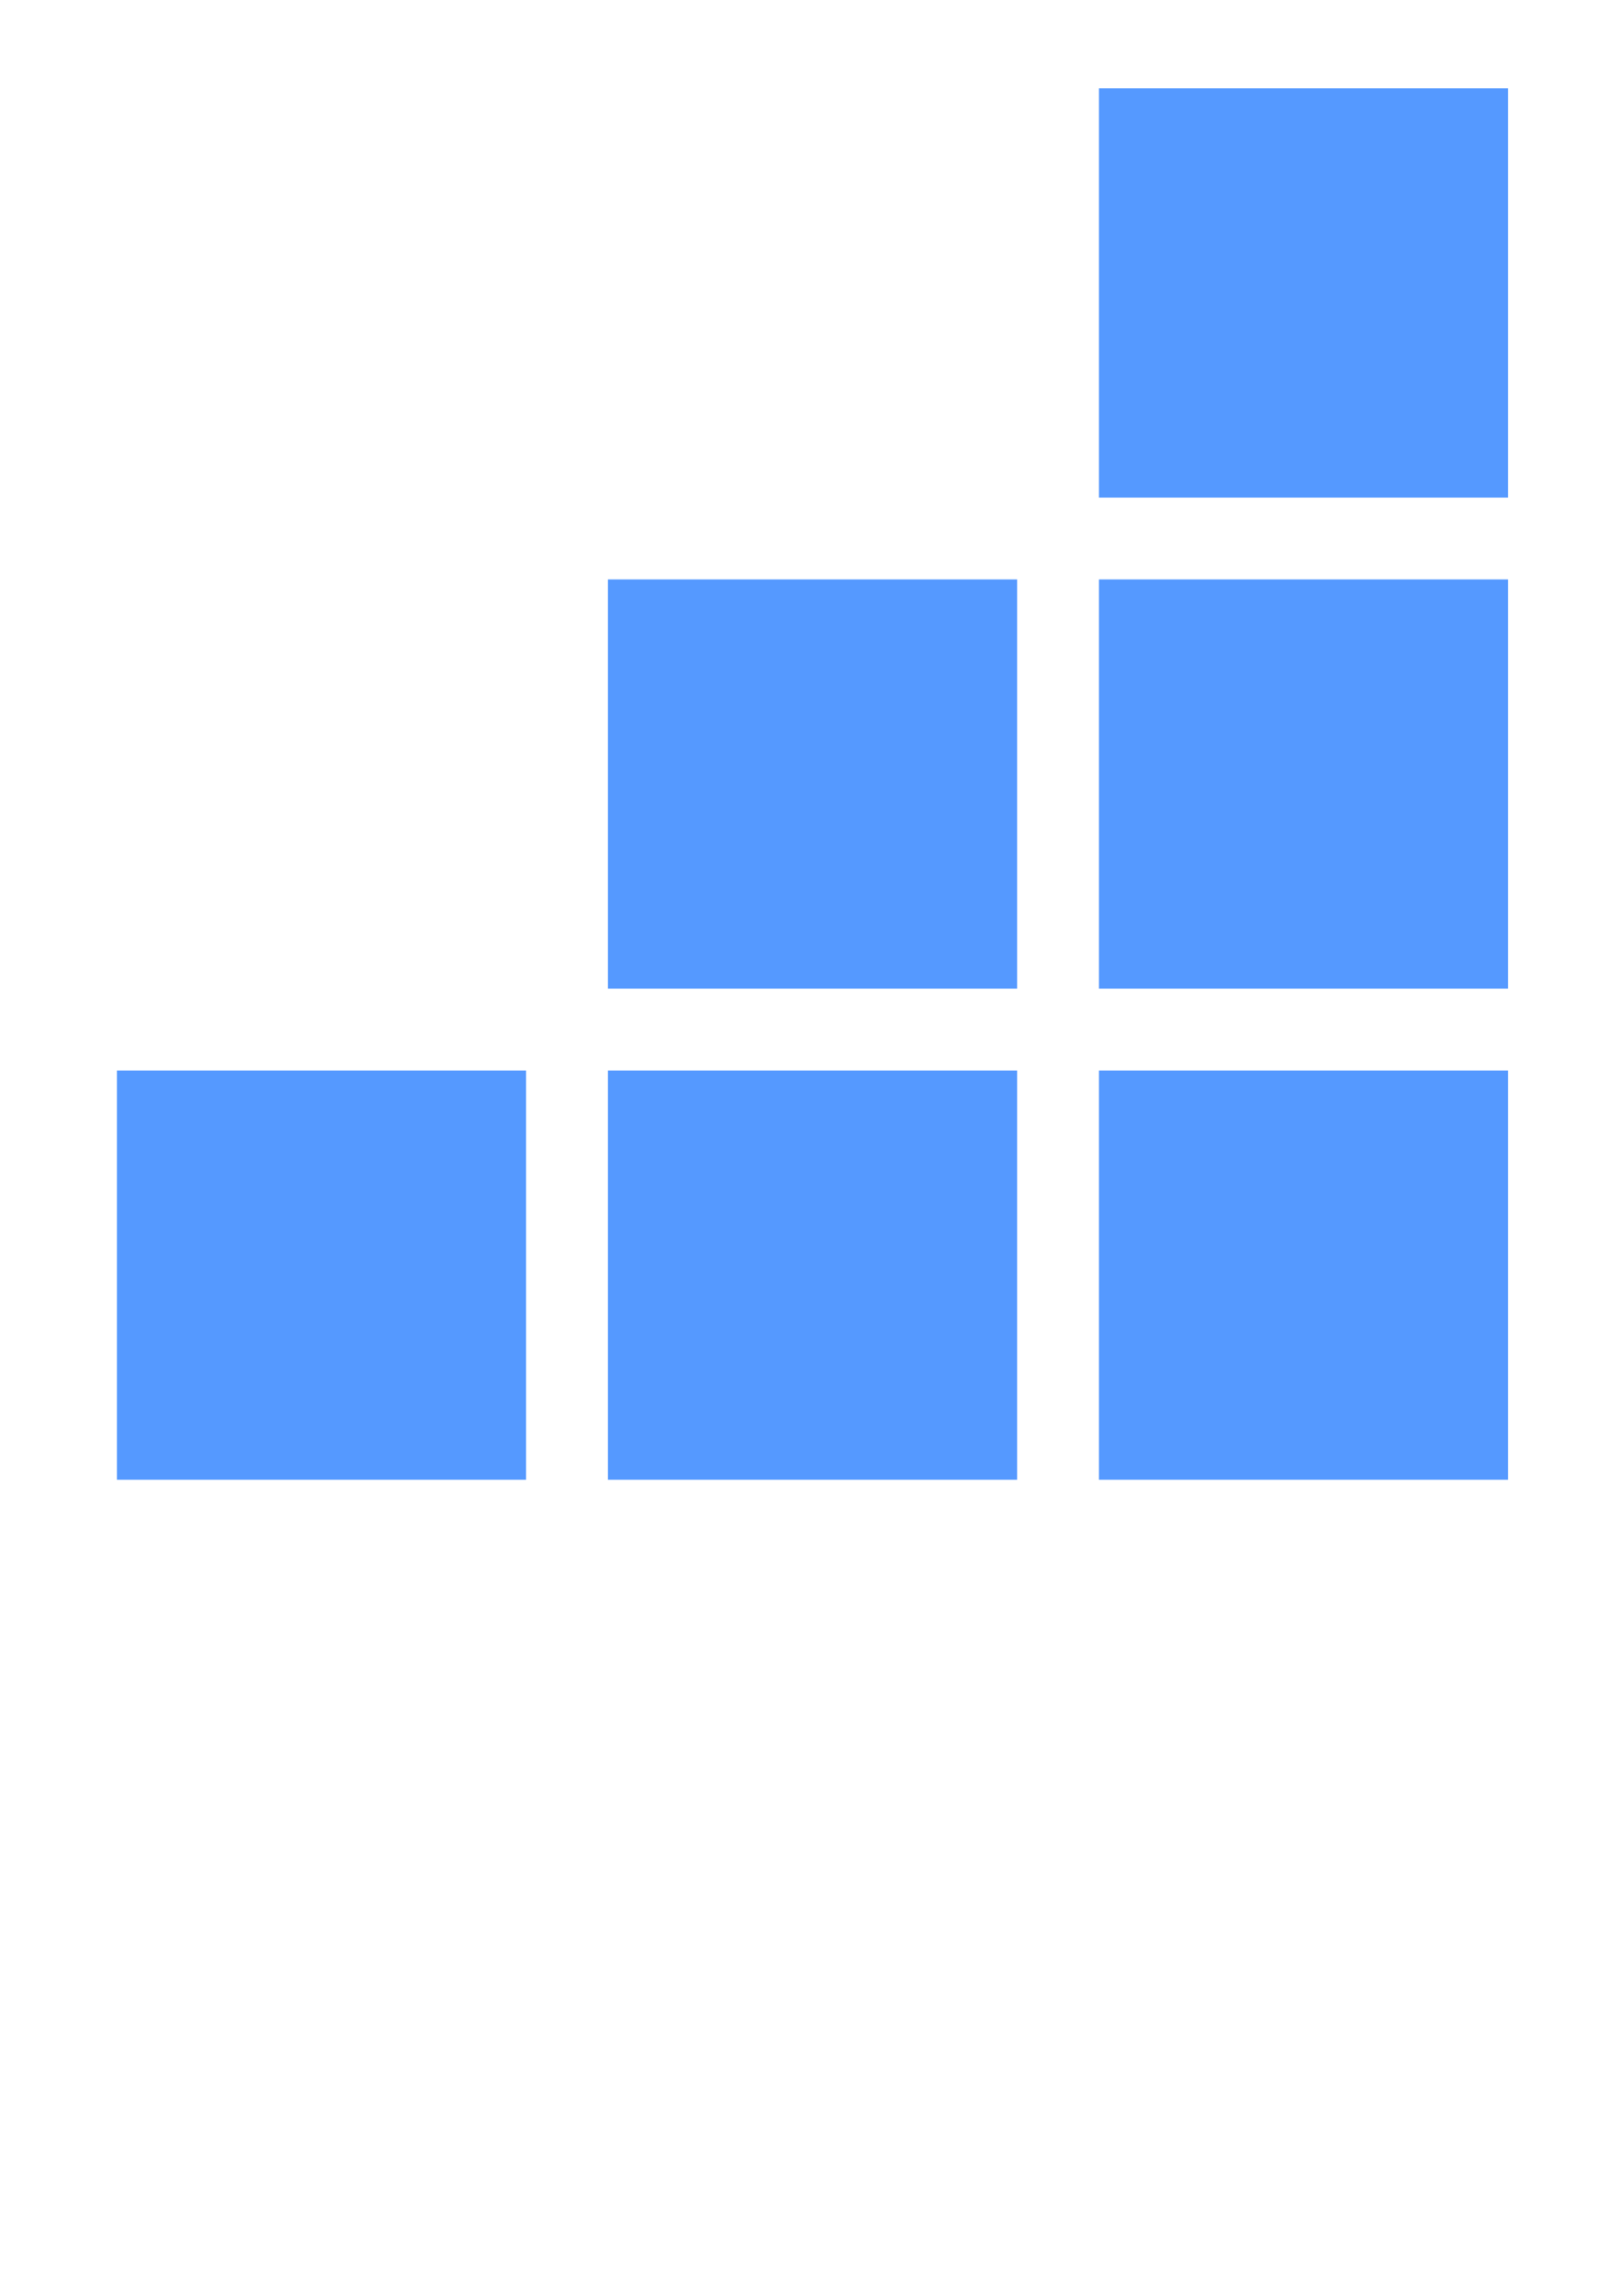 <?xml version="1.0" encoding="UTF-8" standalone="no"?>
<!-- Created with Inkscape (http://www.inkscape.org/) -->

<svg
   xmlns:dc="http://purl.org/dc/elements/1.1/"
   xmlns:cc="http://creativecommons.org/ns#"
   xmlns:rdf="http://www.w3.org/1999/02/22-rdf-syntax-ns#"
   xmlns:svg="http://www.w3.org/2000/svg"
   xmlns="http://www.w3.org/2000/svg"
   xmlns:sodipodi="http://sodipodi.sourceforge.net/DTD/sodipodi-0.dtd"
   xmlns:inkscape="http://www.inkscape.org/namespaces/inkscape"
   width="210mm"
   height="297mm"
   viewBox="0 0 210 297"
   version="1.1"
   id="svg8"
   sodipodi:docname="drawing1.svg"
   inkscape:version="0.92.1 r15371">
  <defs
     id="defs2" />
  <sodipodi:namedview
     id="base"
     pagecolor="#ffffff"
     bordercolor="#666666"
     borderopacity="1.0"
     inkscape:pageopacity="0.0"
     inkscape:pageshadow="2"
     inkscape:zoom="0.40727392"
     inkscape:cx="307.67045"
     inkscape:cy="496.01116"
     inkscape:document-units="mm"
     inkscape:current-layer="layer1"
     showgrid="false"
     inkscape:snap-global="true"
     inkscape:snap-bbox="true"
     inkscape:snap-grids="true"
     inkscape:window-width="1304"
     inkscape:window-height="745"
     inkscape:window-x="54"
     inkscape:window-y="-8"
     inkscape:window-maximized="1" />
  <g
     inkscape:label="Layer 1"
     inkscape:groupmode="layer"
     id="layer1">
    <rect
       id="rect3682"
       width="180"
       height="180"
       x="15.131"
       y="11.429"
       style="fill:none;stroke-width:0.56" />
    <rect
       style="fill:#5599ff;stroke-width:0.519"
       id="rect3686"
       width="52.941"
       height="52.941"
       x="142.19"
       y="11.429" />
    <rect
       style="fill:#5599ff;stroke-width:0.519"
       id="rect3686-8"
       width="52.941"
       height="52.941"
       x="142.19"
       y="138.488" />
    <rect
       style="fill:#5599ff;stroke-width:0.519"
       id="rect3686-4"
       width="52.941"
       height="52.941"
       x="142.19"
       y="74.959"
       inkscape:transform-center-x="2.9645318"
       inkscape:transform-center-y="-10.37582" />
    <rect
       style="fill:#5599ff;stroke-width:0.519"
       id="rect3686-89"
       width="52.941"
       height="52.941"
       x="15.131"
       y="138.488" />
    <rect
       style="fill:#5599ff;stroke-width:0.519"
       id="rect3686-1"
       width="52.941"
       height="52.941"
       x="78.661"
       y="138.488" />
    <rect
       style="fill:#5599ff;stroke-width:0.519"
       id="rect3686-0"
       width="52.941"
       height="52.941"
       x="78.661"
       y="74.959" />
  </g>
</svg>
